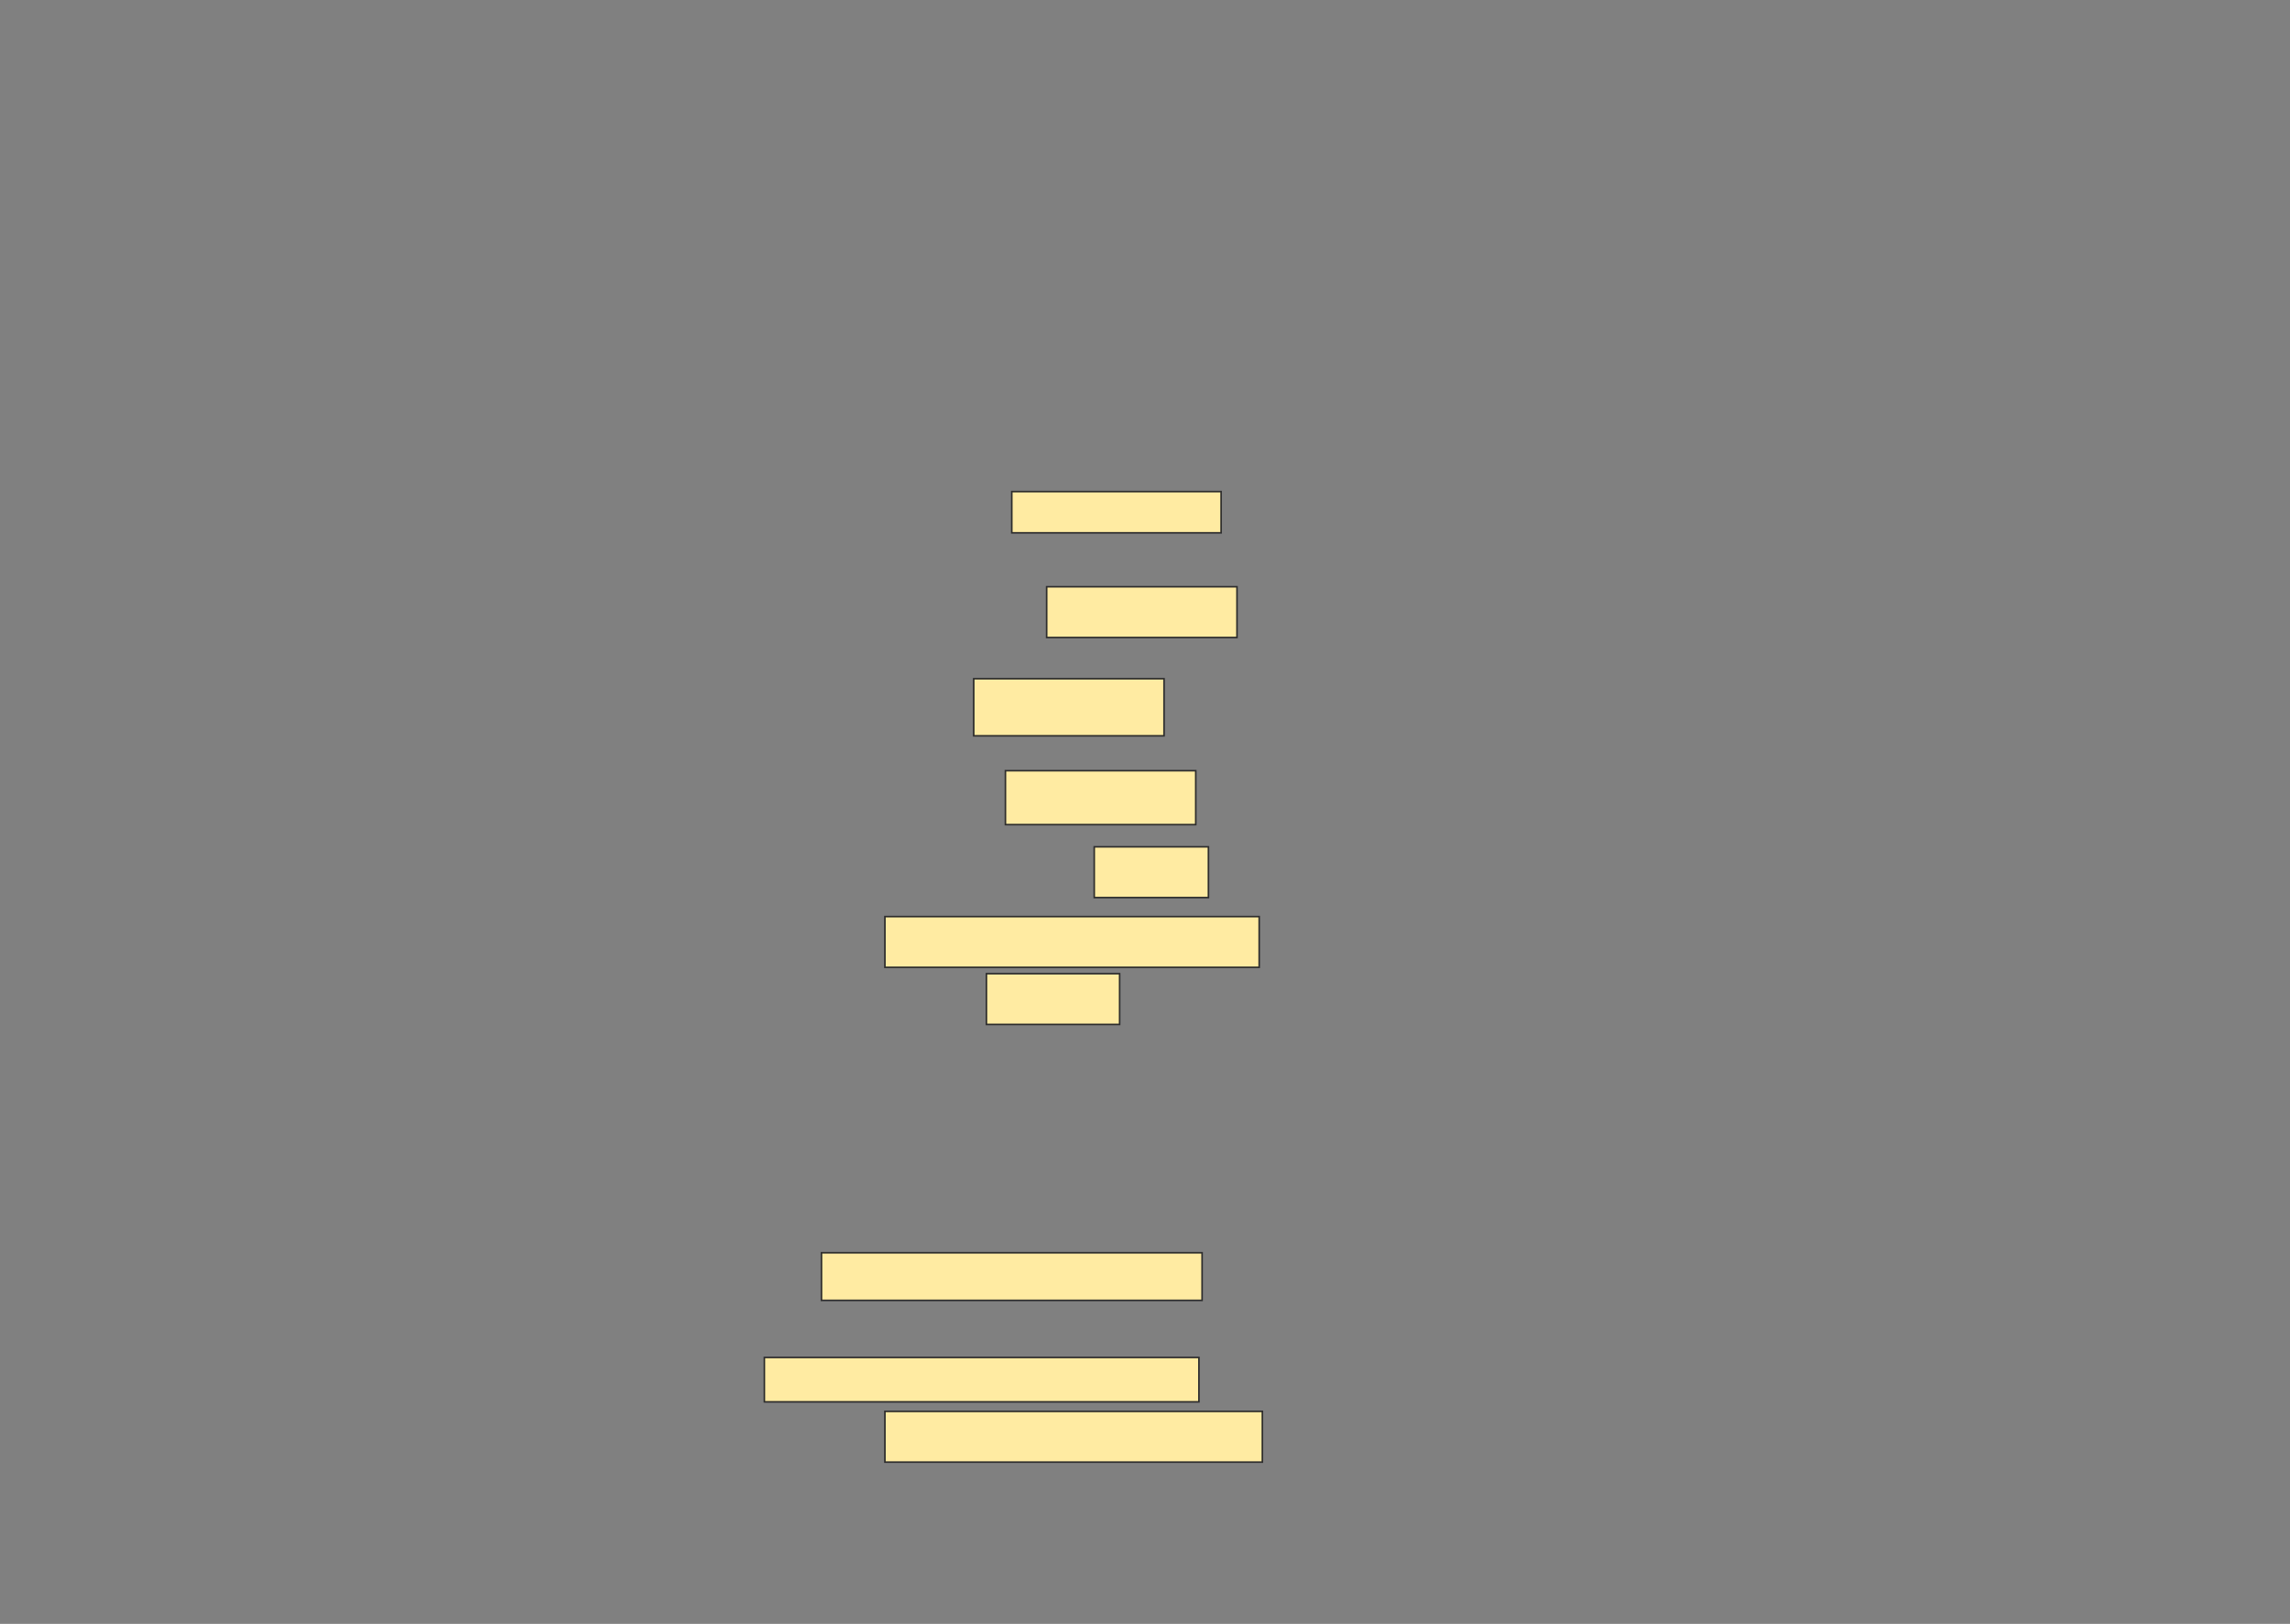 <svg xmlns="http://www.w3.org/2000/svg" width="1444" height="1024">
 <rect width="100%" height="100%" fill="#808080" stroke="none"/>
 <!-- Created with Image Occlusion Enhanced -->
 <g>
  <title>Labels</title>
 </g>
 <g>
  <title>Masks</title>
  <g id="beb713d1fcd64a9d825163dcf63d98fe-ao-1">
   <rect height="26" width="132" y="310" x="638" stroke="#2D2D2D" fill="#FFEBA2"/>
   <rect height="32" width="120" y="370" x="660" stroke="#2D2D2D" fill="#FFEBA2"/>
   <rect height="36" width="120" y="428" x="614" stroke="#2D2D2D" fill="#FFEBA2"/>
   <rect height="34" width="120" y="486" x="634" stroke="#2D2D2D" fill="#FFEBA2"/>
   <rect height="32" width="72" y="534" x="690" stroke="#2D2D2D" fill="#FFEBA2"/>
   <rect height="32" width="236" y="578" x="558" stroke="#2D2D2D" fill="#FFEBA2"/>
   <rect height="32" width="84" y="614" x="622" stroke="#2D2D2D" fill="#FFEBA2"/>
   <rect height="30" width="240" y="790" x="518" stroke="#2D2D2D" fill="#FFEBA2"/>
   <rect height="28" width="274" y="856" x="482" stroke="#2D2D2D" fill="#FFEBA2"/>
   <rect height="32" width="238" y="890" x="558" stroke="#2D2D2D" fill="#FFEBA2"/>
  </g>
 </g>
</svg>